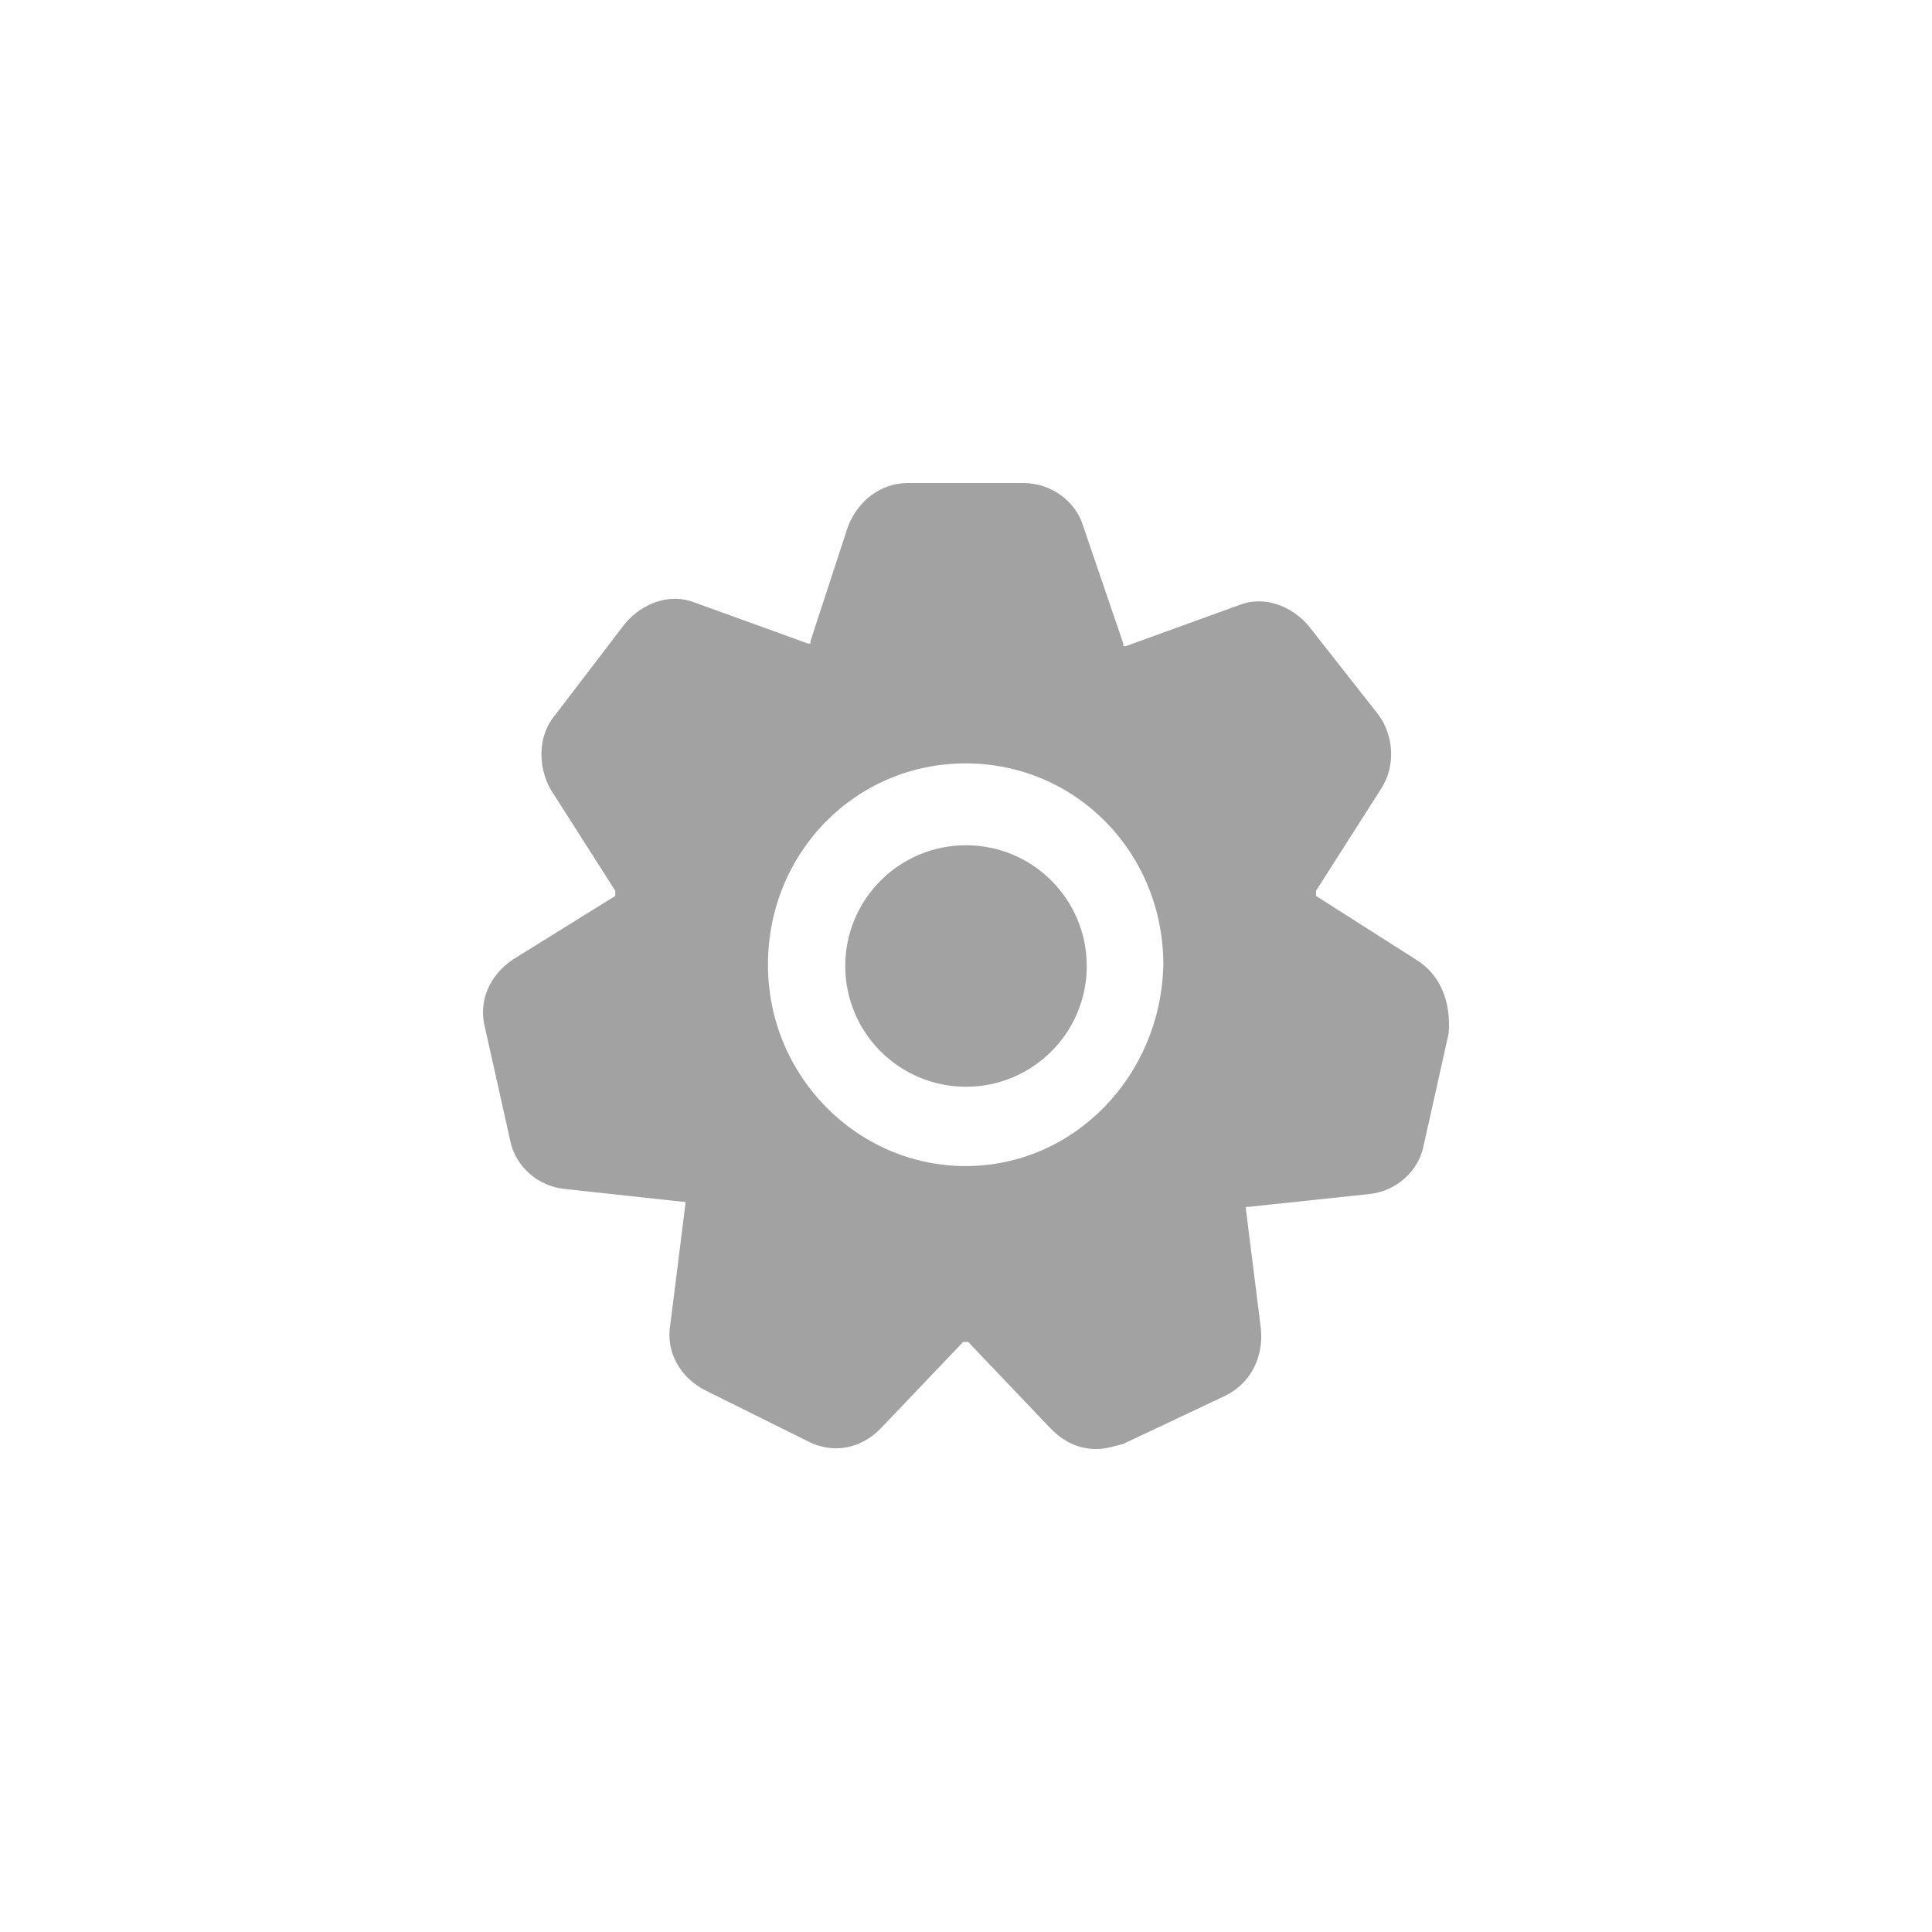 <svg width="48" height="48" viewBox="0 0 48 48" fill="none" xmlns="http://www.w3.org/2000/svg">
<g opacity="0.4">
<path d="M24 27C25.657 27 27 25.657 27 24C27 22.343 25.657 21 24 21C22.343 21 21 22.343 21 24C21 25.657 22.343 27 24 27Z" fill="#181719"/>
<path d="M23.991 28.971C21.318 28.971 19.08 26.755 19.08 23.968C19.08 21.182 21.256 18.966 23.991 18.966C26.727 18.966 28.903 21.182 28.903 23.968C28.841 26.755 26.665 28.971 23.991 28.971ZM35.182 23.842L32.696 22.259C32.696 22.259 32.696 22.259 32.696 22.195V22.132L34.312 19.599C34.685 19.029 34.623 18.269 34.25 17.762L32.509 15.546C32.074 15.04 31.39 14.786 30.768 15.04L27.971 16.053C27.971 16.053 27.971 16.053 27.908 16.053C27.908 16.053 27.908 16.053 27.908 15.989L26.913 13.076C26.727 12.443 26.105 12 25.421 12H22.561C21.878 12 21.318 12.443 21.069 13.076L20.137 15.926C20.137 15.926 20.137 15.926 20.137 15.989H20.075L17.277 14.976C16.655 14.723 15.971 14.976 15.536 15.483L13.795 17.762C13.36 18.269 13.36 19.029 13.671 19.599L15.287 22.132C15.287 22.132 15.287 22.132 15.287 22.195C15.287 22.195 15.287 22.195 15.287 22.259L12.738 23.842C12.179 24.222 11.868 24.855 12.054 25.552L12.676 28.338C12.8 28.971 13.36 29.478 14.044 29.541L16.966 29.858C16.966 29.858 16.966 29.858 17.028 29.858V29.921L16.655 32.897C16.531 33.594 16.904 34.227 17.525 34.544L20.075 35.81C20.696 36.127 21.38 36 21.878 35.493L23.929 33.34C23.929 33.34 23.929 33.34 23.991 33.34H24.054L26.105 35.493C26.416 35.81 26.789 36 27.224 36C27.473 36 27.66 35.937 27.908 35.873L30.457 34.67C31.079 34.354 31.39 33.72 31.328 33.024L30.955 30.047C30.955 30.047 30.955 30.047 30.955 29.984H31.017L34.001 29.668C34.685 29.604 35.245 29.098 35.369 28.464L35.991 25.678C36.053 24.918 35.804 24.222 35.182 23.842Z" fill="#181719"/>
</g>
</svg>
